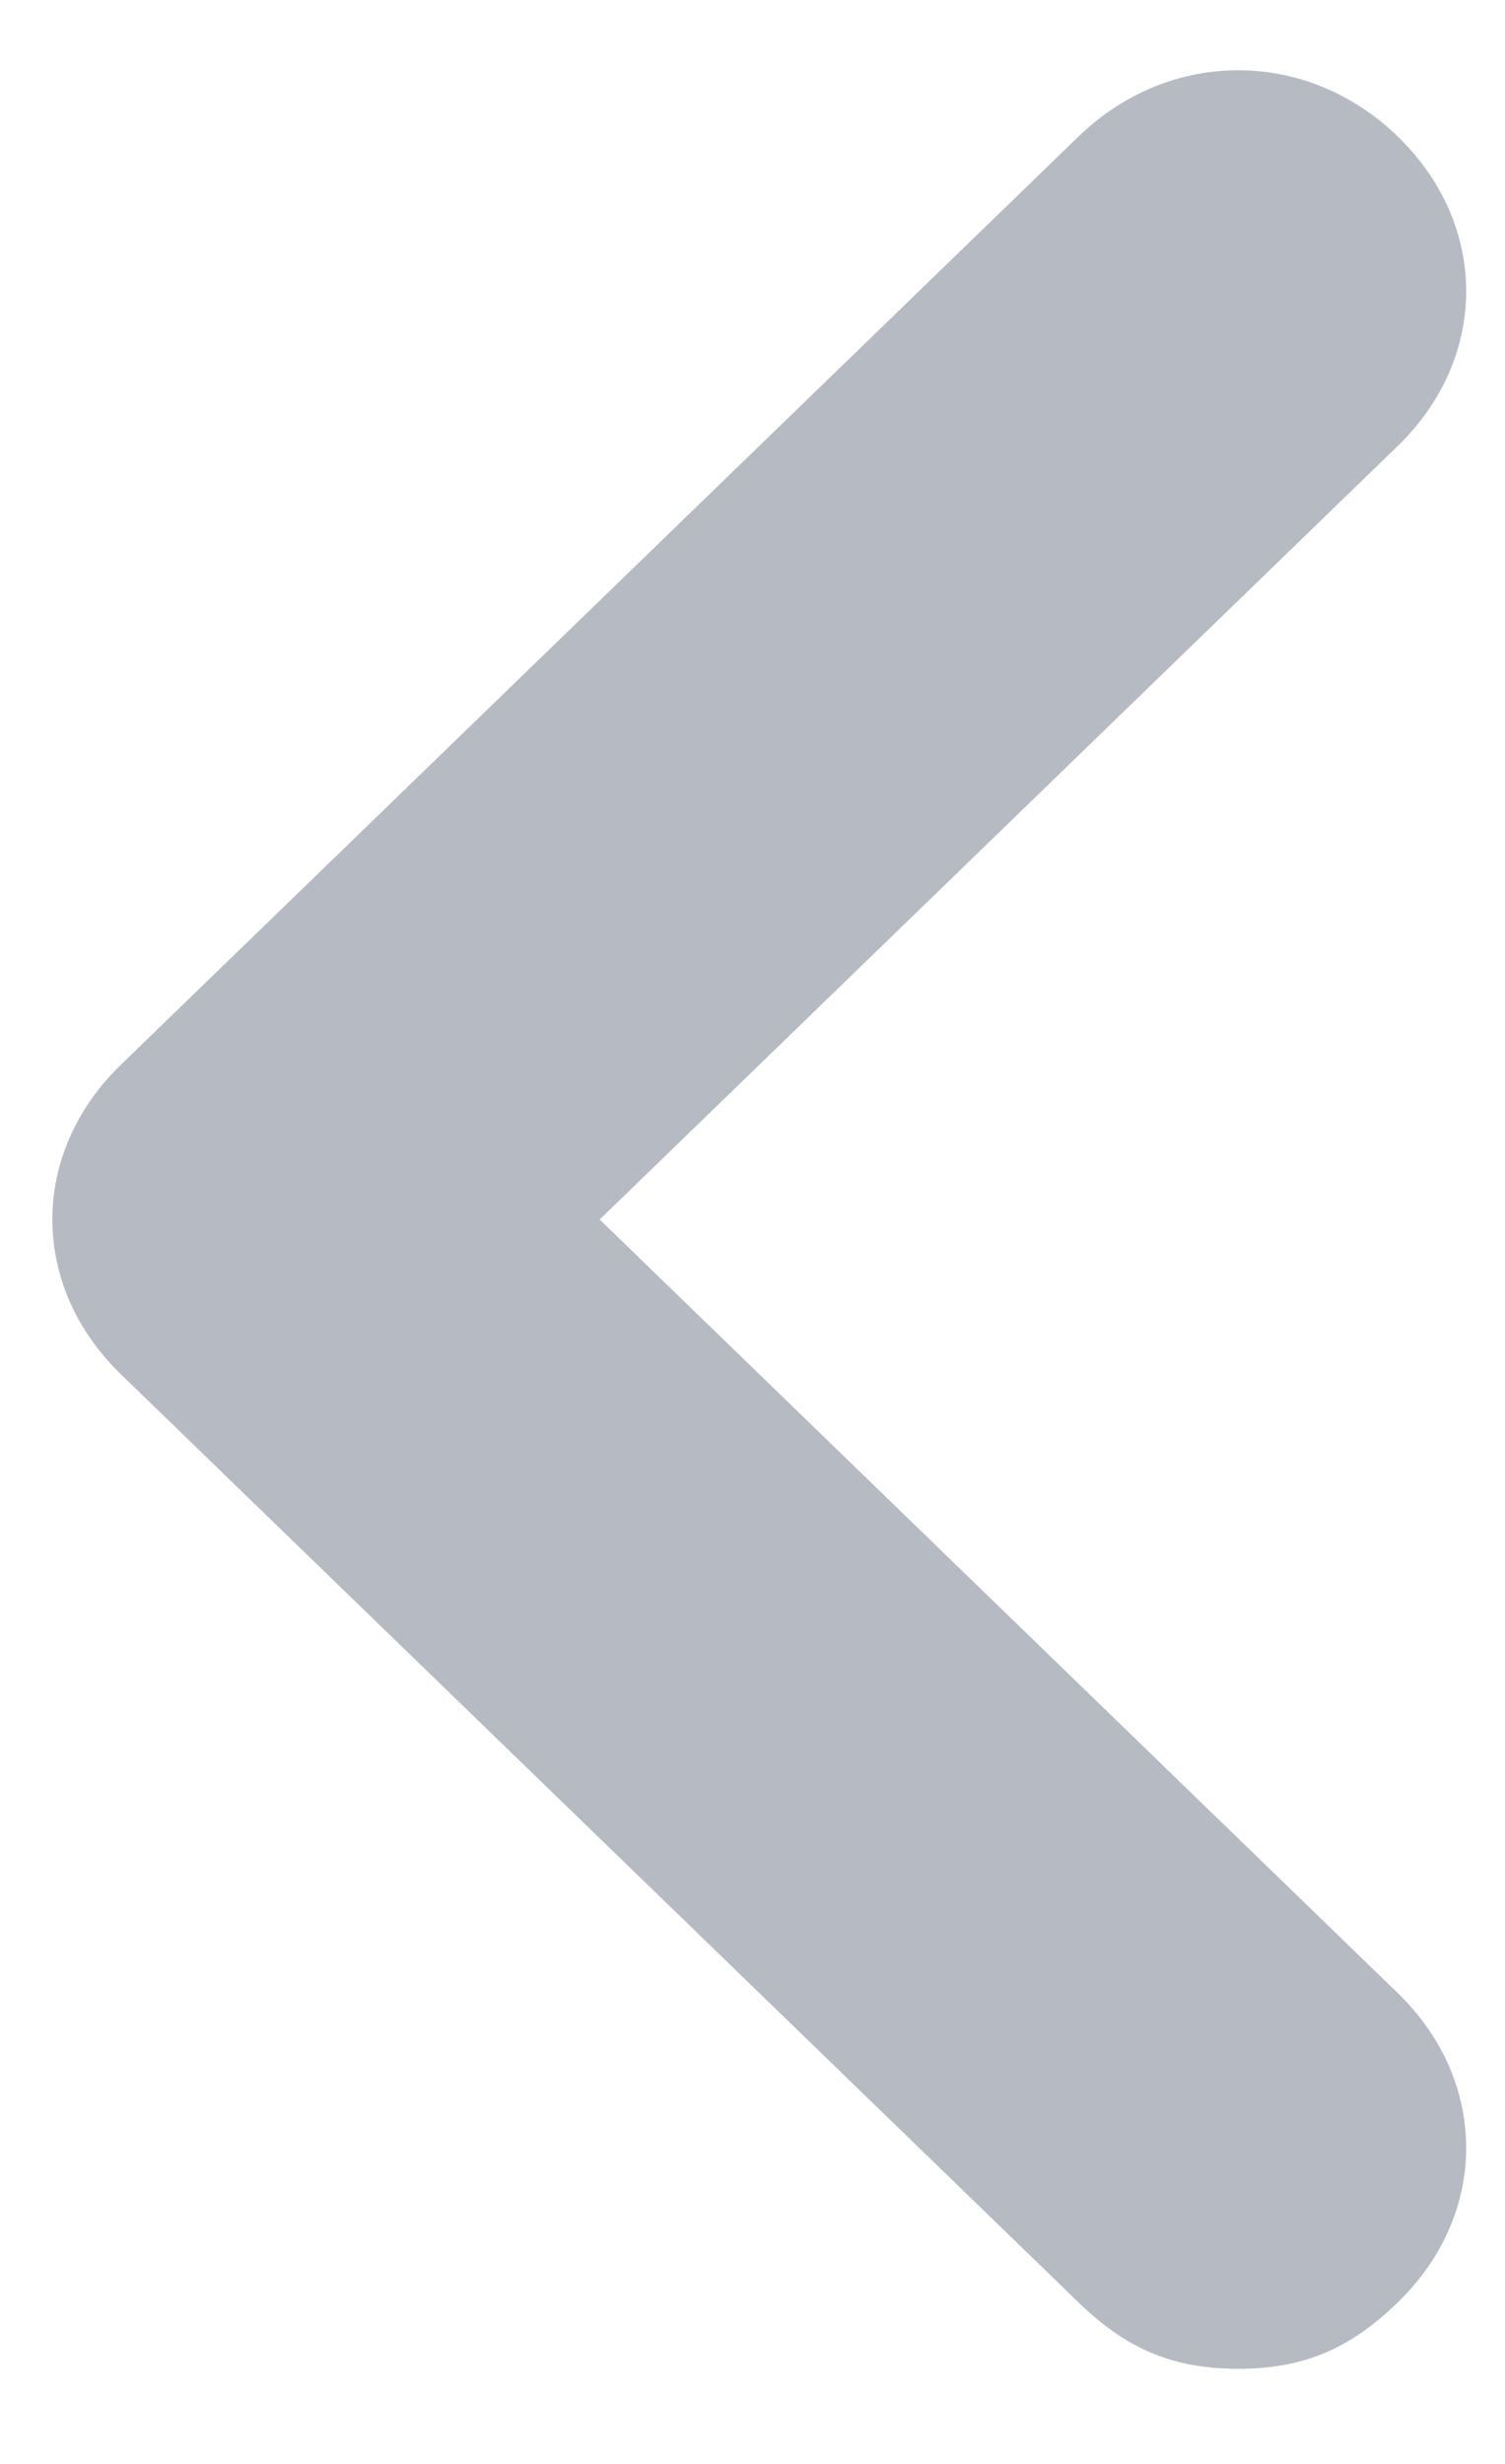 <svg width="11" height="18" viewBox="0 0 11 18" fill="none" xmlns="http://www.w3.org/2000/svg">
<path d="M4.383 8.909L10.216 3.258C10.883 2.612 10.883 1.643 10.216 0.997C9.55 0.352 8.55 0.352 7.883 0.997L0.883 7.779C0.216 8.425 0.216 9.393 0.883 10.039L7.883 16.82C8.216 17.143 8.55 17.305 9.05 17.305C9.55 17.305 9.883 17.143 10.216 16.82C10.883 16.175 10.883 15.206 10.216 14.56L4.383 8.909Z" fill="#60697A" fill-opacity="0.46"/>
</svg>
